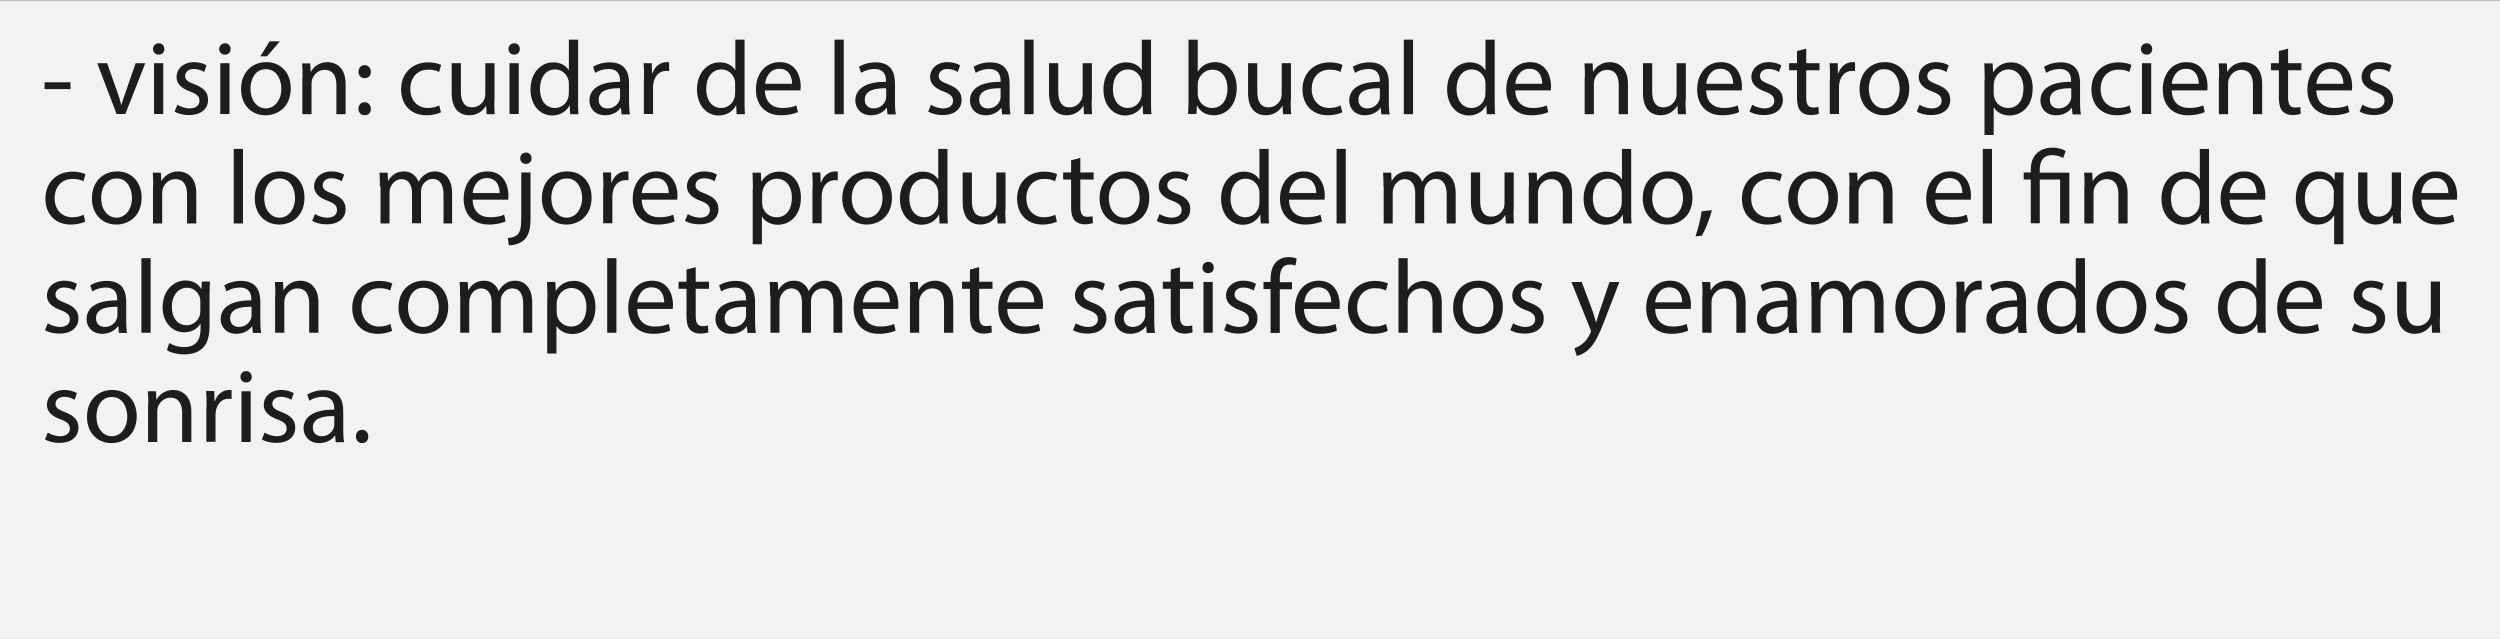 <?xml version="1.0" encoding="utf-8"?>
<!-- Generator: Adobe Illustrator 22.0.1, SVG Export Plug-In . SVG Version: 6.00 Build 0)  -->
<svg version="1.1" id="Capa_1" xmlns="http://www.w3.org/2000/svg" xmlns:xlink="http://www.w3.org/1999/xlink" x="0px" y="0px"
	 viewBox="0 0 1166.8 298.3" style="enable-background:new 0 0 1166.8 298.3;" xml:space="preserve">
<rect x="0" y="0" width="1166.8" height="298.3" fill="#808080" stroke="none"/>
<style type="text/css">
	.st0{fill:#F2F1F3;}
	.st1{fill:none;}
	.st2{fill:#1D1D1B;}
</style>
<rect x="-0.2" y="0.2" class="st0" width="1167.2" height="298"/>
<g>
	<rect x="19.4" y="18.5" class="st1" width="1144.1" height="306.7"/>
	<path class="st2" d="M32.9,38.4v3.2H20.8v-3.2H32.9z"/>
	<path class="st2" d="M50,29.5l4.7,13.3c0.8,2.2,1.4,4.1,1.9,6.1h0.1c0.5-2,1.2-3.9,2-6.1l4.6-13.3h4.5l-9.3,23.7h-4.1l-9-23.7H50z"
		/>
	<path class="st2" d="M76.7,22.9c0,1.5-1,2.6-2.7,2.6c-1.5,0-2.6-1.2-2.6-2.6c0-1.5,1.1-2.7,2.7-2.7C75.7,20.2,76.7,21.4,76.7,22.9z
		 M71.9,53.3V29.5h4.3v23.7H71.9z"/>
	<path class="st2" d="M82.8,48.9c1.3,0.8,3.5,1.7,5.7,1.7c3.1,0,4.6-1.6,4.6-3.5c0-2.1-1.2-3.2-4.4-4.4c-4.3-1.5-6.3-3.9-6.3-6.7
		c0-3.8,3.1-7,8.2-7c2.4,0,4.5,0.7,5.8,1.5l-1.1,3.1c-0.9-0.6-2.6-1.4-4.9-1.4c-2.5,0-4,1.5-4,3.2c0,2,1.4,2.8,4.5,4
		c4.1,1.6,6.2,3.6,6.2,7.2c0,4.2-3.2,7.1-8.9,7.1c-2.6,0-5-0.6-6.7-1.6L82.8,48.9z"/>
	<path class="st2" d="M107.6,22.9c0,1.5-1,2.6-2.7,2.6c-1.5,0-2.6-1.2-2.6-2.6c0-1.5,1.1-2.7,2.7-2.7
		C106.6,20.2,107.6,21.4,107.6,22.9z M102.8,53.3V29.5h4.3v23.7H102.8z"/>
	<path class="st2" d="M135.7,41.2c0,8.8-6.1,12.6-11.8,12.6c-6.4,0-11.4-4.7-11.4-12.2c0-7.9,5.2-12.6,11.8-12.6
		C131.1,29,135.7,34,135.7,41.2z M116.9,41.5c0,5.2,3,9.1,7.2,9.1c4.1,0,7.2-3.9,7.2-9.2c0-4-2-9.1-7.1-9.1
		C119.1,32.2,116.9,36.9,116.9,41.5z M130.6,19.3l-6,7h-3.1l4.3-7H130.6z"/>
	<path class="st2" d="M141.2,36c0-2.5,0-4.5-0.2-6.4h3.8l0.2,3.9h0.1c1.2-2.3,3.9-4.5,7.8-4.5c3.3,0,8.4,2,8.4,10.1v14.2H157V39.6
		c0-3.8-1.4-7-5.5-7c-2.8,0-5,2-5.8,4.4c-0.2,0.5-0.3,1.3-0.3,2v14.3h-4.3V36z"/>
	<path class="st2" d="M167.3,33.5c0-1.8,1.2-3.1,2.9-3.1s2.8,1.3,2.9,3.1c0,1.7-1.1,3-2.9,3C168.5,36.5,167.3,35.2,167.3,33.5z
		 M167.3,50.8c0-1.8,1.2-3.1,2.9-3.1s2.8,1.3,2.9,3.1c0,1.7-1.1,3-2.9,3C168.5,53.8,167.3,52.5,167.3,50.8z"/>
	<path class="st2" d="M205.8,52.4c-1.1,0.6-3.6,1.4-6.8,1.4c-7.2,0-11.8-4.9-11.8-12.1c0-7.3,5-12.6,12.7-12.6c2.5,0,4.8,0.6,6,1.2
		l-1,3.3c-1-0.6-2.6-1.1-5-1.1c-5.4,0-8.4,4-8.4,9c0,5.5,3.5,8.9,8.2,8.9c2.4,0,4.1-0.6,5.3-1.2L205.8,52.4z"/>
	<path class="st2" d="M230.7,46.8c0,2.4,0,4.6,0.2,6.5h-3.8l-0.2-3.9h-0.1c-1.1,1.9-3.6,4.4-7.8,4.4c-3.7,0-8.2-2.1-8.2-10.4V29.5
		h4.3v13.1c0,4.5,1.4,7.5,5.3,7.5c2.9,0,4.9-2,5.7-3.9c0.2-0.6,0.4-1.4,0.4-2.2V29.5h4.3V46.8z"/>
	<path class="st2" d="M242.6,22.9c0,1.5-1,2.6-2.7,2.6c-1.5,0-2.6-1.2-2.6-2.6c0-1.5,1.1-2.7,2.7-2.7
		C241.6,20.2,242.6,21.4,242.6,22.9z M237.8,53.3V29.5h4.3v23.7H237.8z"/>
	<path class="st2" d="M269.8,18.5v28.7c0,2.1,0,4.5,0.2,6.1h-3.9l-0.2-4.1h-0.1c-1.3,2.6-4.2,4.7-8.1,4.7c-5.7,0-10.1-4.9-10.1-12.1
		c0-7.9,4.9-12.7,10.6-12.7c3.6,0,6.1,1.7,7.2,3.6h0.1V18.5H269.8z M265.5,39.2c0-0.5,0-1.3-0.2-1.8c-0.6-2.7-3-5-6.2-5
		c-4.5,0-7.1,3.9-7.1,9.2c0,4.8,2.4,8.8,7,8.8c2.9,0,5.5-1.9,6.3-5.1c0.1-0.6,0.2-1.2,0.2-1.9V39.2z"/>
	<path class="st2" d="M290.1,53.3l-0.3-3h-0.1c-1.3,1.9-3.9,3.5-7.3,3.5c-4.8,0-7.3-3.4-7.3-6.8c0-5.7,5.1-8.9,14.3-8.8v-0.5
		c0-2-0.5-5.5-5.4-5.5c-2.2,0-4.5,0.7-6.2,1.8l-1-2.8c2-1.3,4.8-2.1,7.8-2.1c7.3,0,9,4.9,9,9.7v8.9c0,2.1,0.1,4.1,0.4,5.7H290.1z
		 M289.4,41.2c-4.7-0.1-10,0.7-10,5.3c0,2.8,1.9,4.1,4.1,4.1c3.1,0,5-2,5.7-4c0.1-0.4,0.2-0.9,0.2-1.4V41.2z"/>
	<path class="st2" d="M300.6,36.9c0-2.8,0-5.2-0.2-7.4h3.8l0.1,4.7h0.2c1.1-3.2,3.7-5.2,6.6-5.2c0.5,0,0.8,0,1.2,0.1v4.1
		c-0.4-0.1-0.9-0.1-1.5-0.1c-3,0-5.2,2.3-5.8,5.5c-0.1,0.6-0.2,1.3-0.2,2v12.6h-4.3V36.9z"/>
	<path class="st2" d="M347.5,18.5v28.7c0,2.1,0,4.5,0.2,6.1h-3.9l-0.2-4.1h-0.1c-1.3,2.6-4.2,4.7-8.1,4.7c-5.7,0-10.1-4.9-10.1-12.1
		c0-7.9,4.9-12.7,10.6-12.7c3.6,0,6.1,1.7,7.2,3.6h0.1V18.5H347.5z M343.1,39.2c0-0.5,0-1.3-0.2-1.8c-0.6-2.7-3-5-6.2-5
		c-4.5,0-7.1,3.9-7.1,9.2c0,4.8,2.4,8.8,7,8.8c2.9,0,5.5-1.9,6.3-5.1c0.1-0.6,0.2-1.2,0.2-1.9V39.2z"/>
	<path class="st2" d="M357,42.2c0.1,5.8,3.8,8.2,8.1,8.2c3.1,0,4.9-0.5,6.6-1.2l0.7,3.1c-1.5,0.7-4.1,1.5-7.9,1.5
		c-7.3,0-11.7-4.8-11.7-12c0-7.2,4.2-12.8,11.1-12.8c7.7,0,9.8,6.8,9.8,11.2c0,0.9-0.1,1.6-0.1,2H357z M369.7,39.1c0-2.7-1.1-7-6-7
		c-4.4,0-6.3,4-6.6,7H369.7z"/>
	<path class="st2" d="M389.5,18.5h4.3v34.8h-4.3V18.5z"/>
	<path class="st2" d="M414.2,53.3l-0.3-3h-0.1c-1.3,1.9-3.9,3.5-7.3,3.5c-4.8,0-7.3-3.4-7.3-6.8c0-5.7,5.1-8.9,14.3-8.8v-0.5
		c0-2-0.5-5.5-5.4-5.5c-2.2,0-4.5,0.7-6.2,1.8l-1-2.8c2-1.3,4.8-2.1,7.8-2.1c7.3,0,9,4.9,9,9.7v8.9c0,2.1,0.1,4.1,0.4,5.7H414.2z
		 M413.6,41.2c-4.7-0.1-10,0.7-10,5.3c0,2.8,1.9,4.1,4.1,4.1c3.1,0,5-2,5.7-4c0.1-0.4,0.2-0.9,0.2-1.4V41.2z"/>
	<path class="st2" d="M434.5,48.9c1.3,0.8,3.5,1.7,5.7,1.7c3.1,0,4.6-1.6,4.6-3.5c0-2.1-1.2-3.2-4.4-4.4c-4.3-1.5-6.3-3.9-6.3-6.7
		c0-3.8,3.1-7,8.2-7c2.4,0,4.5,0.7,5.8,1.5l-1.1,3.1c-0.9-0.6-2.6-1.4-4.9-1.4c-2.5,0-4,1.5-4,3.2c0,2,1.4,2.8,4.5,4
		c4.1,1.6,6.2,3.6,6.2,7.2c0,4.2-3.2,7.1-8.9,7.1c-2.6,0-5-0.6-6.7-1.6L434.5,48.9z"/>
	<path class="st2" d="M467.7,53.3l-0.3-3h-0.1c-1.3,1.9-3.9,3.5-7.3,3.5c-4.8,0-7.3-3.4-7.3-6.8c0-5.7,5.1-8.9,14.3-8.8v-0.5
		c0-2-0.5-5.5-5.4-5.5c-2.2,0-4.5,0.7-6.2,1.8l-1-2.8c2-1.3,4.8-2.1,7.8-2.1c7.3,0,9,4.9,9,9.7v8.9c0,2.1,0.1,4.1,0.4,5.7H467.7z
		 M467,41.2c-4.7-0.1-10,0.7-10,5.3c0,2.8,1.9,4.1,4.1,4.1c3.1,0,5-2,5.7-4c0.1-0.4,0.2-0.9,0.2-1.4V41.2z"/>
	<path class="st2" d="M478.1,18.5h4.3v34.8h-4.3V18.5z"/>
	<path class="st2" d="M509.5,46.8c0,2.4,0,4.6,0.2,6.5h-3.8l-0.2-3.9h-0.1c-1.1,1.9-3.6,4.4-7.8,4.4c-3.7,0-8.2-2.1-8.2-10.4V29.5
		h4.3v13.1c0,4.5,1.4,7.5,5.3,7.5c2.9,0,4.9-2,5.7-3.9c0.2-0.6,0.4-1.4,0.4-2.2V29.5h4.3V46.8z"/>
	<path class="st2" d="M537.2,18.5v28.7c0,2.1,0,4.5,0.2,6.1h-3.9l-0.2-4.1h-0.1c-1.3,2.6-4.2,4.7-8.1,4.7c-5.7,0-10.1-4.9-10.1-12.1
		c0-7.9,4.9-12.7,10.6-12.7c3.6,0,6.1,1.7,7.2,3.6h0.1V18.5H537.2z M532.9,39.2c0-0.5,0-1.3-0.2-1.8c-0.6-2.7-3-5-6.2-5
		c-4.5,0-7.1,3.9-7.1,9.2c0,4.8,2.4,8.8,7,8.8c2.9,0,5.5-1.9,6.3-5.1c0.1-0.6,0.2-1.2,0.2-1.9V39.2z"/>
	<path class="st2" d="M554.5,53.3c0.1-1.6,0.2-4,0.2-6.1V18.5h4.3v14.9h0.1c1.5-2.6,4.3-4.4,8.1-4.4c5.9,0,10,4.9,10,12.1
		c0,8.5-5.3,12.7-10.6,12.7c-3.4,0-6.2-1.3-7.9-4.5h-0.1l-0.2,3.9H554.5z M559,43.8c0,0.5,0.1,1.1,0.2,1.6c0.8,3,3.3,5,6.5,5
		c4.5,0,7.2-3.7,7.2-9.1c0-4.8-2.5-8.8-7.1-8.8c-2.9,0-5.7,2-6.6,5.3c-0.1,0.5-0.2,1.1-0.2,1.8V43.8z"/>
	<path class="st2" d="M602.4,46.8c0,2.4,0,4.6,0.2,6.5h-3.8l-0.2-3.9h-0.1c-1.1,1.9-3.6,4.4-7.8,4.4c-3.7,0-8.2-2.1-8.2-10.4V29.5
		h4.3v13.1c0,4.5,1.4,7.5,5.3,7.5c2.9,0,4.9-2,5.7-3.9c0.2-0.6,0.4-1.4,0.4-2.2V29.5h4.3V46.8z"/>
	<path class="st2" d="M626.5,52.4c-1.1,0.6-3.6,1.4-6.8,1.4c-7.2,0-11.8-4.9-11.8-12.1c0-7.3,5-12.6,12.7-12.6c2.5,0,4.8,0.6,6,1.2
		l-1,3.3c-1-0.6-2.6-1.1-5-1.1c-5.4,0-8.4,4-8.4,9c0,5.5,3.5,8.9,8.2,8.9c2.4,0,4.1-0.6,5.3-1.2L626.5,52.4z"/>
	<path class="st2" d="M644.7,53.3l-0.3-3h-0.1c-1.3,1.9-3.9,3.5-7.3,3.5c-4.8,0-7.3-3.4-7.3-6.8c0-5.7,5.1-8.9,14.3-8.8v-0.5
		c0-2-0.5-5.5-5.4-5.5c-2.2,0-4.5,0.7-6.2,1.8l-1-2.8c2-1.3,4.8-2.1,7.8-2.1c7.3,0,9,4.9,9,9.7v8.9c0,2.1,0.1,4.1,0.4,5.7H644.7z
		 M644,41.2c-4.7-0.1-10,0.7-10,5.3c0,2.8,1.9,4.1,4.1,4.1c3.1,0,5-2,5.7-4c0.1-0.4,0.2-0.9,0.2-1.4V41.2z"/>
	<path class="st2" d="M655.2,18.5h4.3v34.8h-4.3V18.5z"/>
	<path class="st2" d="M697.6,18.5v28.7c0,2.1,0,4.5,0.2,6.1h-3.9l-0.2-4.1h-0.1c-1.3,2.6-4.2,4.7-8.1,4.7c-5.7,0-10.1-4.9-10.1-12.1
		c0-7.9,4.9-12.7,10.6-12.7c3.6,0,6.1,1.7,7.2,3.6h0.1V18.5H697.6z M693.3,39.2c0-0.5,0-1.3-0.2-1.8c-0.6-2.7-3-5-6.2-5
		c-4.5,0-7.1,3.9-7.1,9.2c0,4.8,2.4,8.8,7,8.8c2.9,0,5.5-1.9,6.3-5.1c0.1-0.6,0.2-1.2,0.2-1.9V39.2z"/>
	<path class="st2" d="M707.2,42.2c0.1,5.8,3.8,8.2,8.1,8.2c3.1,0,4.9-0.5,6.6-1.2l0.7,3.1c-1.5,0.7-4.1,1.5-7.9,1.5
		c-7.3,0-11.7-4.8-11.7-12c0-7.2,4.2-12.8,11.1-12.8c7.7,0,9.8,6.8,9.8,11.2c0,0.9-0.1,1.6-0.1,2H707.2z M719.8,39.1
		c0-2.7-1.1-7-6-7c-4.4,0-6.3,4-6.6,7H719.8z"/>
	<path class="st2" d="M739.7,36c0-2.5,0-4.5-0.2-6.4h3.8l0.2,3.9h0.1c1.2-2.3,3.9-4.5,7.8-4.5c3.3,0,8.4,2,8.4,10.1v14.2h-4.3V39.6
		c0-3.8-1.4-7-5.5-7c-2.8,0-5,2-5.8,4.4c-0.2,0.5-0.3,1.3-0.3,2v14.3h-4.3V36z"/>
	<path class="st2" d="M786.7,46.8c0,2.4,0,4.6,0.2,6.5h-3.8l-0.2-3.9h-0.1c-1.1,1.9-3.6,4.4-7.8,4.4c-3.7,0-8.2-2.1-8.2-10.4V29.5
		h4.3v13.1c0,4.5,1.4,7.5,5.3,7.5c2.9,0,4.9-2,5.7-3.9c0.2-0.6,0.4-1.4,0.4-2.2V29.5h4.3V46.8z"/>
	<path class="st2" d="M796.3,42.2c0.1,5.8,3.8,8.2,8.1,8.2c3.1,0,4.9-0.5,6.6-1.2l0.7,3.1c-1.5,0.7-4.1,1.5-7.9,1.5
		c-7.3,0-11.7-4.8-11.7-12c0-7.2,4.2-12.8,11.1-12.8c7.7,0,9.8,6.8,9.8,11.2c0,0.9-0.1,1.6-0.1,2H796.3z M808.9,39.1
		c0-2.7-1.1-7-6-7c-4.4,0-6.3,4-6.6,7H808.9z"/>
	<path class="st2" d="M817.8,48.9c1.3,0.8,3.5,1.7,5.7,1.7c3.1,0,4.6-1.6,4.6-3.5c0-2.1-1.2-3.2-4.4-4.4c-4.3-1.5-6.3-3.9-6.3-6.7
		c0-3.8,3.1-7,8.2-7c2.4,0,4.5,0.7,5.8,1.5l-1.1,3.1c-0.9-0.6-2.6-1.4-4.9-1.4c-2.5,0-4,1.5-4,3.2c0,2,1.4,2.8,4.5,4
		c4.1,1.6,6.2,3.6,6.2,7.2c0,4.2-3.2,7.1-8.9,7.1c-2.6,0-5-0.6-6.7-1.6L817.8,48.9z"/>
	<path class="st2" d="M843,22.7v6.8h6.2v3.3H843v12.8c0,2.9,0.8,4.6,3.2,4.6c1.1,0,2-0.1,2.5-0.3l0.2,3.2c-0.8,0.3-2.2,0.6-3.8,0.6
		c-2,0-3.6-0.6-4.7-1.8c-1.2-1.3-1.7-3.4-1.7-6.2V32.8h-3.7v-3.3h3.7v-5.7L843,22.7z"/>
	<path class="st2" d="M854.1,36.9c0-2.8,0-5.2-0.2-7.4h3.8l0.1,4.7h0.2c1.1-3.2,3.7-5.2,6.6-5.2c0.5,0,0.8,0,1.2,0.1v4.1
		c-0.4-0.1-0.9-0.1-1.5-0.1c-3,0-5.2,2.3-5.8,5.5c-0.1,0.6-0.2,1.3-0.2,2v12.6h-4.3V36.9z"/>
	<path class="st2" d="M891.1,41.2c0,8.8-6.1,12.6-11.8,12.6c-6.4,0-11.4-4.7-11.4-12.2c0-7.9,5.2-12.6,11.8-12.6
		C886.4,29,891.1,34,891.1,41.2z M872.2,41.5c0,5.2,3,9.1,7.2,9.1c4.1,0,7.2-3.9,7.2-9.2c0-4-2-9.1-7.1-9.1
		C874.4,32.2,872.2,36.9,872.2,41.5z"/>
	<path class="st2" d="M895.9,48.9c1.3,0.8,3.5,1.7,5.7,1.7c3.1,0,4.6-1.6,4.6-3.5c0-2.1-1.2-3.2-4.4-4.4c-4.3-1.5-6.3-3.9-6.3-6.7
		c0-3.8,3.1-7,8.2-7c2.4,0,4.5,0.7,5.8,1.5l-1.1,3.1c-0.9-0.6-2.6-1.4-4.9-1.4c-2.5,0-4,1.5-4,3.2c0,2,1.4,2.8,4.5,4
		c4.1,1.6,6.2,3.6,6.2,7.2c0,4.2-3.2,7.1-8.9,7.1c-2.6,0-5-0.6-6.7-1.6L895.9,48.9z"/>
	<path class="st2" d="M926.3,37.3c0-3-0.1-5.5-0.2-7.7h3.9l0.2,4.1h0.1c1.8-2.9,4.6-4.6,8.4-4.6c5.7,0,10,4.9,10,12.1
		c0,8.5-5.2,12.7-10.8,12.7c-3.1,0-5.9-1.4-7.3-3.7h-0.1V63h-4.3V37.3z M930.5,43.6c0,0.6,0.1,1.2,0.2,1.8c0.8,3,3.4,5,6.5,5
		c4.6,0,7.2-3.7,7.2-9.2c0-4.8-2.5-8.8-7.1-8.8c-2.9,0-5.7,2.1-6.5,5.3c-0.1,0.5-0.3,1.2-0.3,1.8V43.6z"/>
	<path class="st2" d="M967.3,53.3l-0.3-3h-0.1c-1.3,1.9-3.9,3.5-7.3,3.5c-4.8,0-7.3-3.4-7.3-6.8c0-5.7,5.1-8.9,14.3-8.8v-0.5
		c0-2-0.5-5.5-5.4-5.5c-2.2,0-4.5,0.7-6.2,1.8l-1-2.8c2-1.3,4.8-2.1,7.8-2.1c7.3,0,9,4.9,9,9.7v8.9c0,2.1,0.1,4.1,0.4,5.7H967.3z
		 M966.7,41.2c-4.7-0.1-10,0.7-10,5.3c0,2.8,1.9,4.1,4.1,4.1c3.1,0,5-2,5.7-4c0.1-0.4,0.2-0.9,0.2-1.4V41.2z"/>
	<path class="st2" d="M994.7,52.4c-1.1,0.6-3.6,1.4-6.8,1.4c-7.2,0-11.8-4.9-11.8-12.1c0-7.3,5-12.6,12.7-12.6c2.5,0,4.8,0.6,6,1.2
		l-1,3.3c-1-0.6-2.6-1.1-5-1.1c-5.4,0-8.4,4-8.4,9c0,5.5,3.5,8.9,8.2,8.9c2.4,0,4.1-0.6,5.3-1.2L994.7,52.4z"/>
	<path class="st2" d="M1004.5,22.9c0,1.5-1,2.6-2.7,2.6c-1.5,0-2.6-1.2-2.6-2.6c0-1.5,1.1-2.7,2.7-2.7
		C1003.5,20.2,1004.5,21.4,1004.5,22.9z M999.7,53.3V29.5h4.3v23.7H999.7z"/>
	<path class="st2" d="M1013.6,42.2c0.1,5.8,3.8,8.2,8.1,8.2c3.1,0,4.9-0.5,6.6-1.2l0.7,3.1c-1.5,0.7-4.1,1.5-7.9,1.5
		c-7.3,0-11.7-4.8-11.7-12c0-7.2,4.2-12.8,11.1-12.8c7.7,0,9.8,6.8,9.8,11.2c0,0.9-0.1,1.6-0.1,2H1013.6z M1026.2,39.1
		c0-2.7-1.1-7-6-7c-4.4,0-6.3,4-6.6,7H1026.2z"/>
	<path class="st2" d="M1035.7,36c0-2.5,0-4.5-0.2-6.4h3.8l0.2,3.9h0.1c1.2-2.3,3.9-4.5,7.8-4.5c3.3,0,8.4,2,8.4,10.1v14.2h-4.3V39.6
		c0-3.8-1.4-7-5.5-7c-2.8,0-5,2-5.8,4.4c-0.2,0.5-0.3,1.3-0.3,2v14.3h-4.3V36z"/>
	<path class="st2" d="M1067.9,22.7v6.8h6.2v3.3h-6.2v12.8c0,2.9,0.8,4.6,3.2,4.6c1.1,0,2-0.1,2.5-0.3l0.2,3.2
		c-0.8,0.3-2.2,0.6-3.8,0.6c-2,0-3.6-0.6-4.7-1.8c-1.2-1.3-1.7-3.4-1.7-6.2V32.8h-3.7v-3.3h3.7v-5.7L1067.9,22.7z"/>
	<path class="st2" d="M1081.1,42.2c0.1,5.8,3.8,8.2,8.1,8.2c3.1,0,4.9-0.5,6.6-1.2l0.7,3.1c-1.5,0.7-4.1,1.5-7.9,1.5
		c-7.3,0-11.7-4.8-11.7-12c0-7.2,4.2-12.8,11.1-12.8c7.7,0,9.8,6.8,9.8,11.2c0,0.9-0.1,1.6-0.1,2H1081.1z M1093.7,39.1
		c0-2.7-1.1-7-6-7c-4.4,0-6.3,4-6.6,7H1093.7z"/>
	<path class="st2" d="M1102.6,48.9c1.3,0.8,3.5,1.7,5.7,1.7c3.1,0,4.6-1.6,4.6-3.5c0-2.1-1.2-3.2-4.4-4.4c-4.3-1.5-6.3-3.9-6.3-6.7
		c0-3.8,3.1-7,8.2-7c2.4,0,4.5,0.7,5.8,1.5l-1.1,3.1c-0.9-0.6-2.6-1.4-4.9-1.4c-2.5,0-4,1.5-4,3.2c0,2,1.4,2.8,4.5,4
		c4.1,1.6,6.2,3.6,6.2,7.2c0,4.2-3.2,7.1-8.9,7.1c-2.6,0-5-0.6-6.7-1.6L1102.6,48.9z"/>
	<path class="st2" d="M39.8,103.4c-1.1,0.6-3.6,1.4-6.8,1.4c-7.2,0-11.8-4.9-11.8-12.1c0-7.3,5-12.6,12.7-12.6c2.5,0,4.8,0.6,6,1.2
		l-1,3.3c-1-0.6-2.6-1.1-5-1.1c-5.4,0-8.4,4-8.4,9c0,5.5,3.5,8.9,8.2,8.9c2.5,0,4.1-0.6,5.3-1.2L39.8,103.4z"/>
	<path class="st2" d="M66.1,92.2c0,8.8-6.1,12.6-11.8,12.6c-6.4,0-11.4-4.7-11.4-12.2c0-7.9,5.2-12.6,11.8-12.6
		C61.4,80,66.1,85,66.1,92.2z M47.2,92.5c0,5.2,3,9.1,7.2,9.1c4.1,0,7.2-3.9,7.2-9.2c0-4-2-9.1-7.1-9.1S47.2,87.9,47.2,92.5z"/>
	<path class="st2" d="M71.5,87c0-2.5,0-4.5-0.2-6.4h3.8l0.2,3.9h0.1c1.2-2.3,3.9-4.5,7.8-4.5c3.3,0,8.4,2,8.4,10.1v14.2h-4.3V90.6
		c0-3.8-1.4-7-5.5-7c-2.8,0-5,2-5.8,4.4c-0.2,0.5-0.3,1.3-0.3,2v14.3h-4.3V87z"/>
	<path class="st2" d="M109.1,69.5h4.3v34.8h-4.3V69.5z"/>
	<path class="st2" d="M142.1,92.2c0,8.8-6.1,12.6-11.8,12.6c-6.4,0-11.4-4.7-11.4-12.2c0-7.9,5.2-12.6,11.8-12.6
		C137.5,80,142.1,85,142.1,92.2z M123.3,92.5c0,5.2,3,9.1,7.2,9.1c4.1,0,7.2-3.9,7.2-9.2c0-4-2-9.1-7.1-9.1
		C125.5,83.2,123.3,87.9,123.3,92.5z"/>
	<path class="st2" d="M147,99.9c1.3,0.8,3.5,1.7,5.7,1.7c3.1,0,4.6-1.6,4.6-3.5c0-2.1-1.2-3.2-4.4-4.4c-4.3-1.5-6.3-3.9-6.3-6.7
		c0-3.8,3.1-7,8.2-7c2.4,0,4.5,0.7,5.8,1.5l-1.1,3.1c-0.9-0.6-2.6-1.4-4.9-1.4c-2.5,0-4,1.5-4,3.2c0,2,1.4,2.8,4.5,4
		c4.1,1.6,6.2,3.6,6.2,7.2c0,4.2-3.2,7.1-8.9,7.1c-2.6,0-5-0.6-6.7-1.6L147,99.9z"/>
	<path class="st2" d="M177.3,87c0-2.5,0-4.5-0.2-6.4h3.8l0.2,3.8h0.1c1.3-2.3,3.5-4.4,7.4-4.4c3.2,0,5.7,2,6.7,4.8h0.1
		c0.7-1.3,1.7-2.4,2.6-3.1c1.4-1.1,3-1.7,5.2-1.7c3.1,0,7.8,2.1,7.8,10.3v14H207V90.8c0-4.6-1.7-7.3-5.1-7.3c-2.4,0-4.4,1.8-5.1,3.9
		c-0.2,0.6-0.3,1.4-0.3,2.2v14.6h-4.2V90.1c0-3.8-1.7-6.5-4.9-6.5c-2.7,0-4.7,2.2-5.3,4.3c-0.2,0.6-0.3,1.4-0.3,2.1v14.3h-4.2V87z"
		/>
	<path class="st2" d="M220.6,93.2c0.1,5.8,3.8,8.2,8.1,8.2c3.1,0,4.9-0.5,6.6-1.2l0.7,3.1c-1.5,0.7-4.1,1.5-7.9,1.5
		c-7.3,0-11.7-4.8-11.7-12c0-7.2,4.2-12.8,11.1-12.8c7.7,0,9.8,6.8,9.8,11.2c0,0.9-0.1,1.6-0.1,2H220.6z M233.2,90.1
		c0-2.7-1.1-7-6-7c-4.4,0-6.3,4-6.6,7H233.2z"/>
	<path class="st2" d="M237,111.1c2-0.1,3.7-0.7,4.7-1.8c1.2-1.4,1.6-3.2,1.6-8.9V80.5h4.3v21.5c0,4.6-0.7,7.6-2.8,9.8
		c-1.9,1.9-5,2.7-7.3,2.7L237,111.1z M248.1,73.9c0,1.4-1,2.6-2.7,2.6c-1.6,0-2.6-1.2-2.6-2.6c0-1.5,1.1-2.7,2.7-2.7
		C247.1,71.2,248.1,72.4,248.1,73.9z"/>
	<path class="st2" d="M276.1,92.2c0,8.8-6.1,12.6-11.8,12.6c-6.4,0-11.4-4.7-11.4-12.2c0-7.9,5.2-12.6,11.8-12.6
		C271.5,80,276.1,85,276.1,92.2z M257.3,92.5c0,5.2,3,9.1,7.2,9.1c4.1,0,7.2-3.9,7.2-9.2c0-4-2-9.1-7.1-9.1
		C259.5,83.2,257.3,87.9,257.3,92.5z"/>
	<path class="st2" d="M281.6,87.9c0-2.8,0-5.2-0.2-7.4h3.8l0.1,4.7h0.2c1.1-3.2,3.7-5.2,6.6-5.2c0.5,0,0.8,0,1.2,0.1v4.1
		c-0.4-0.1-0.9-0.1-1.5-0.1c-3,0-5.2,2.3-5.8,5.5c-0.1,0.6-0.2,1.3-0.2,2v12.6h-4.3V87.9z"/>
	<path class="st2" d="M299.5,93.2c0.1,5.8,3.8,8.2,8.1,8.2c3.1,0,4.9-0.5,6.6-1.2l0.7,3.1c-1.5,0.7-4.1,1.5-7.9,1.5
		c-7.3,0-11.7-4.8-11.7-12c0-7.2,4.2-12.8,11.1-12.8c7.7,0,9.8,6.8,9.8,11.2c0,0.9-0.1,1.6-0.1,2H299.5z M312.1,90.1
		c0-2.7-1.1-7-6-7c-4.4,0-6.3,4-6.6,7H312.1z"/>
	<path class="st2" d="M321,99.9c1.3,0.8,3.5,1.7,5.7,1.7c3.1,0,4.6-1.6,4.6-3.5c0-2.1-1.2-3.2-4.4-4.4c-4.3-1.5-6.3-3.9-6.3-6.7
		c0-3.8,3.1-7,8.2-7c2.4,0,4.5,0.7,5.8,1.5l-1.1,3.1c-0.9-0.6-2.6-1.4-4.9-1.4c-2.5,0-4,1.5-4,3.2c0,2,1.4,2.8,4.5,4
		c4.1,1.6,6.2,3.6,6.2,7.2c0,4.2-3.2,7.1-8.9,7.1c-2.6,0-5-0.6-6.7-1.6L321,99.9z"/>
	<path class="st2" d="M351.4,88.3c0-3-0.1-5.5-0.2-7.7h3.9l0.2,4.1h0.1c1.8-2.9,4.6-4.6,8.4-4.6c5.7,0,10,4.9,10,12.1
		c0,8.5-5.2,12.7-10.8,12.7c-3.1,0-5.9-1.4-7.3-3.7h-0.1V114h-4.3V88.3z M355.7,94.6c0,0.6,0.1,1.2,0.2,1.8c0.8,3,3.4,5,6.5,5
		c4.6,0,7.2-3.7,7.2-9.2c0-4.8-2.5-8.8-7.1-8.8c-2.9,0-5.7,2.1-6.5,5.3c-0.1,0.5-0.3,1.2-0.3,1.8V94.6z"/>
	<path class="st2" d="M379.3,87.9c0-2.8,0-5.2-0.2-7.4h3.8l0.1,4.7h0.2c1.1-3.2,3.7-5.2,6.6-5.2c0.5,0,0.8,0,1.2,0.1v4.1
		c-0.4-0.1-0.9-0.1-1.5-0.1c-3,0-5.2,2.3-5.8,5.5c-0.1,0.6-0.2,1.3-0.2,2v12.6h-4.3V87.9z"/>
	<path class="st2" d="M416.3,92.2c0,8.8-6.1,12.6-11.8,12.6c-6.4,0-11.4-4.7-11.4-12.2c0-7.9,5.2-12.6,11.8-12.6
		C411.7,80,416.3,85,416.3,92.2z M397.5,92.5c0,5.2,3,9.1,7.2,9.1c4.1,0,7.2-3.9,7.2-9.2c0-4-2-9.1-7.1-9.1S397.5,87.9,397.5,92.5z"
		/>
	<path class="st2" d="M442.2,69.5v28.7c0,2.1,0,4.5,0.2,6.1h-3.9l-0.2-4.1h-0.1c-1.3,2.6-4.2,4.7-8.1,4.7c-5.7,0-10.1-4.9-10.1-12.1
		c0-7.9,4.9-12.7,10.6-12.7c3.6,0,6.1,1.7,7.2,3.6h0.1V69.5H442.2z M437.9,90.2c0-0.5,0-1.3-0.2-1.8c-0.6-2.7-3-5-6.2-5
		c-4.5,0-7.1,3.9-7.1,9.2c0,4.8,2.4,8.8,7,8.8c2.9,0,5.5-1.9,6.3-5.1c0.1-0.6,0.2-1.2,0.2-1.9V90.2z"/>
	<path class="st2" d="M469.2,97.8c0,2.4,0,4.6,0.2,6.5h-3.8l-0.2-3.9h-0.1c-1.1,1.9-3.6,4.4-7.8,4.4c-3.7,0-8.2-2.1-8.2-10.4V80.5
		h4.3v13.1c0,4.5,1.4,7.5,5.3,7.5c2.9,0,4.9-2,5.7-3.9c0.2-0.6,0.4-1.4,0.4-2.2V80.5h4.3V97.8z"/>
	<path class="st2" d="M493.3,103.4c-1.1,0.6-3.6,1.4-6.8,1.4c-7.2,0-11.8-4.9-11.8-12.1c0-7.3,5-12.6,12.7-12.6c2.5,0,4.8,0.6,6,1.2
		l-1,3.3c-1-0.6-2.6-1.1-5-1.1c-5.4,0-8.4,4-8.4,9c0,5.5,3.5,8.9,8.2,8.9c2.4,0,4.1-0.6,5.3-1.2L493.3,103.4z"/>
	<path class="st2" d="M504.2,73.7v6.8h6.2v3.3h-6.2v12.8c0,2.9,0.8,4.6,3.2,4.6c1.1,0,2-0.1,2.5-0.3l0.2,3.2
		c-0.8,0.3-2.2,0.6-3.8,0.6c-2,0-3.6-0.6-4.7-1.8c-1.2-1.3-1.7-3.4-1.7-6.2V83.8h-3.7v-3.3h3.7v-5.7L504.2,73.7z"/>
	<path class="st2" d="M536.4,92.2c0,8.8-6.1,12.6-11.8,12.6c-6.4,0-11.4-4.7-11.4-12.2c0-7.9,5.2-12.6,11.8-12.6
		C531.7,80,536.4,85,536.4,92.2z M517.5,92.5c0,5.2,3,9.1,7.2,9.1c4.1,0,7.2-3.9,7.2-9.2c0-4-2-9.1-7.1-9.1
		C519.7,83.2,517.5,87.9,517.5,92.5z"/>
	<path class="st2" d="M541.2,99.9c1.3,0.8,3.5,1.7,5.7,1.7c3.1,0,4.6-1.6,4.6-3.5c0-2.1-1.2-3.2-4.4-4.4c-4.3-1.5-6.3-3.9-6.3-6.7
		c0-3.8,3.1-7,8.2-7c2.4,0,4.5,0.7,5.8,1.5l-1.1,3.1c-0.9-0.6-2.6-1.4-4.9-1.4c-2.5,0-4,1.5-4,3.2c0,2,1.4,2.8,4.5,4
		c4.1,1.6,6.2,3.6,6.2,7.2c0,4.2-3.2,7.1-8.9,7.1c-2.6,0-5-0.6-6.7-1.6L541.2,99.9z"/>
	<path class="st2" d="M592.1,69.5v28.7c0,2.1,0,4.5,0.2,6.1h-3.9l-0.2-4.1h-0.1c-1.3,2.6-4.2,4.7-8.1,4.7c-5.7,0-10.1-4.9-10.1-12.1
		c0-7.9,4.9-12.7,10.6-12.7c3.6,0,6.1,1.7,7.2,3.6h0.1V69.5H592.1z M587.8,90.2c0-0.5,0-1.3-0.2-1.8c-0.6-2.7-3-5-6.2-5
		c-4.5,0-7.1,3.9-7.1,9.2c0,4.8,2.4,8.8,7,8.8c2.9,0,5.5-1.9,6.3-5.1c0.1-0.6,0.2-1.2,0.2-1.9V90.2z"/>
	<path class="st2" d="M601.6,93.2c0.1,5.8,3.8,8.2,8.1,8.2c3.1,0,4.9-0.5,6.6-1.2l0.7,3.1c-1.5,0.7-4.1,1.5-7.9,1.5
		c-7.3,0-11.7-4.8-11.7-12c0-7.2,4.2-12.8,11.1-12.8c7.7,0,9.8,6.8,9.8,11.2c0,0.9-0.1,1.6-0.1,2H601.6z M614.3,90.1
		c0-2.7-1.1-7-6-7c-4.4,0-6.3,4-6.6,7H614.3z"/>
	<path class="st2" d="M623.8,69.5h4.3v34.8h-4.3V69.5z"/>
	<path class="st2" d="M645.7,87c0-2.5,0-4.5-0.2-6.4h3.8l0.2,3.8h0.1c1.3-2.3,3.5-4.4,7.4-4.4c3.2,0,5.7,2,6.7,4.8h0.1
		c0.7-1.3,1.7-2.4,2.6-3.1c1.4-1.1,3-1.7,5.2-1.7c3.1,0,7.8,2.1,7.8,10.3v14h-4.2V90.8c0-4.6-1.7-7.3-5.1-7.3
		c-2.5,0-4.4,1.8-5.1,3.9c-0.2,0.6-0.3,1.4-0.3,2.2v14.6h-4.2V90.1c0-3.8-1.7-6.5-4.9-6.5c-2.7,0-4.7,2.2-5.3,4.3
		c-0.2,0.6-0.3,1.4-0.3,2.1v14.3h-4.2V87z"/>
	<path class="st2" d="M706.4,97.8c0,2.4,0,4.6,0.2,6.5h-3.8l-0.2-3.9h-0.1c-1.1,1.9-3.6,4.4-7.8,4.4c-3.7,0-8.2-2.1-8.2-10.4V80.5
		h4.3v13.1c0,4.5,1.4,7.5,5.3,7.5c2.9,0,4.9-2,5.7-3.9c0.2-0.6,0.4-1.4,0.4-2.2V80.5h4.3V97.8z"/>
	<path class="st2" d="M713.6,87c0-2.5,0-4.5-0.2-6.4h3.8l0.2,3.9h0.1c1.2-2.3,3.9-4.5,7.8-4.5c3.3,0,8.4,2,8.4,10.1v14.2h-4.3V90.6
		c0-3.8-1.4-7-5.5-7c-2.8,0-5,2-5.8,4.4c-0.2,0.5-0.3,1.3-0.3,2v14.3h-4.3V87z"/>
	<path class="st2" d="M761.3,69.5v28.7c0,2.1,0,4.5,0.2,6.1h-3.9l-0.2-4.1h-0.1c-1.3,2.6-4.2,4.7-8.1,4.7c-5.7,0-10.1-4.9-10.1-12.1
		c0-7.9,4.9-12.7,10.6-12.7c3.6,0,6.1,1.7,7.2,3.6h0.1V69.5H761.3z M756.9,90.2c0-0.5,0-1.3-0.2-1.8c-0.6-2.7-3-5-6.2-5
		c-4.5,0-7.1,3.9-7.1,9.2c0,4.8,2.4,8.8,7,8.8c2.9,0,5.5-1.9,6.3-5.1c0.1-0.6,0.2-1.2,0.2-1.9V90.2z"/>
	<path class="st2" d="M789.9,92.2c0,8.8-6.1,12.6-11.8,12.6c-6.4,0-11.4-4.7-11.4-12.2c0-7.9,5.2-12.6,11.8-12.6
		C785.3,80,789.9,85,789.9,92.2z M771.1,92.5c0,5.2,3,9.1,7.2,9.1c4.1,0,7.2-3.9,7.2-9.2c0-4-2-9.1-7.1-9.1
		C773.3,83.2,771.1,87.9,771.1,92.5z"/>
	<path class="st2" d="M791.3,110.3c1.1-2.9,2.4-8.1,2.9-11.7l4.8-0.5c-1.1,4.2-3.3,9.6-4.7,11.9L791.3,110.3z"/>
	<path class="st2" d="M831.6,103.4c-1.1,0.6-3.6,1.4-6.8,1.4c-7.2,0-11.8-4.9-11.8-12.1c0-7.3,5-12.6,12.7-12.6c2.5,0,4.8,0.6,6,1.2
		l-1,3.3c-1-0.6-2.6-1.1-5-1.1c-5.4,0-8.4,4-8.4,9c0,5.5,3.5,8.9,8.2,8.9c2.4,0,4.1-0.6,5.3-1.2L831.6,103.4z"/>
	<path class="st2" d="M857.8,92.2c0,8.8-6.1,12.6-11.8,12.6c-6.4,0-11.4-4.7-11.4-12.2c0-7.9,5.2-12.6,11.8-12.6
		C853.2,80,857.8,85,857.8,92.2z M839,92.5c0,5.2,3,9.1,7.2,9.1c4.1,0,7.2-3.9,7.2-9.2c0-4-2-9.1-7.1-9.1S839,87.9,839,92.5z"/>
	<path class="st2" d="M863.2,87c0-2.5,0-4.5-0.2-6.4h3.8l0.2,3.9h0.1c1.2-2.3,3.9-4.5,7.8-4.5c3.3,0,8.4,2,8.4,10.1v14.2h-4.3V90.6
		c0-3.8-1.4-7-5.5-7c-2.8,0-5,2-5.8,4.4c-0.2,0.5-0.3,1.3-0.3,2v14.3h-4.3V87z"/>
	<path class="st2" d="M903.2,93.2c0.1,5.8,3.8,8.2,8.1,8.2c3.1,0,4.9-0.5,6.6-1.2l0.7,3.1c-1.5,0.7-4.1,1.5-7.9,1.5
		c-7.3,0-11.7-4.8-11.7-12c0-7.2,4.2-12.8,11.1-12.8c7.7,0,9.8,6.8,9.8,11.2c0,0.9-0.1,1.6-0.1,2H903.2z M915.9,90.1
		c0-2.7-1.1-7-6-7c-4.4,0-6.3,4-6.6,7H915.9z"/>
	<path class="st2" d="M925.4,69.5h4.3v34.8h-4.3V69.5z"/>
	<path class="st2" d="M947.8,104.3V83.8h-3.3v-3.3h3.3v-1.3c0-6.3,3.7-10.3,10.3-10.3c2.2,0,4.8,0.7,6,1.6l-1.2,3.3
		c-1-0.7-2.9-1.4-5-1.4c-4.6,0-5.9,3.2-5.9,7v1.2h13.8v23.7h-4.3V83.8H952v20.4H947.8z"/>
	<path class="st2" d="M972.9,87c0-2.5,0-4.5-0.2-6.4h3.8l0.2,3.9h0.1c1.2-2.3,3.9-4.5,7.8-4.5c3.3,0,8.4,2,8.4,10.1v14.2h-4.3V90.6
		c0-3.8-1.4-7-5.5-7c-2.8,0-5,2-5.8,4.4c-0.2,0.5-0.3,1.3-0.3,2v14.3h-4.3V87z"/>
	<path class="st2" d="M1031,69.5v28.7c0,2.1,0,4.5,0.2,6.1h-3.9l-0.2-4.1h-0.1c-1.3,2.6-4.2,4.7-8.1,4.7c-5.7,0-10.1-4.9-10.1-12.1
		c0-7.9,4.9-12.7,10.6-12.7c3.6,0,6.1,1.7,7.2,3.6h0.1V69.5H1031z M1026.7,90.2c0-0.5,0-1.3-0.2-1.8c-0.6-2.7-3-5-6.2-5
		c-4.5,0-7.1,3.9-7.1,9.2c0,4.8,2.4,8.8,7,8.8c2.9,0,5.5-1.9,6.3-5.1c0.1-0.6,0.2-1.2,0.2-1.9V90.2z"/>
	<path class="st2" d="M1040.6,93.2c0.1,5.8,3.8,8.2,8.1,8.2c3.1,0,4.9-0.5,6.6-1.2l0.7,3.1c-1.5,0.7-4.1,1.5-7.9,1.5
		c-7.3,0-11.7-4.8-11.7-12c0-7.2,4.2-12.8,11.1-12.8c7.7,0,9.8,6.8,9.8,11.2c0,0.9-0.1,1.6-0.1,2H1040.6z M1053.2,90.1
		c0-2.7-1.1-7-6-7c-4.4,0-6.3,4-6.6,7H1053.2z"/>
	<path class="st2" d="M1089.3,100.6L1089.3,100.6c-1.4,2.4-4,4.2-7.8,4.2c-5.5,0-10-4.8-10-12c0-8.9,5.7-12.8,10.7-12.8
		c3.7,0,6.1,1.8,7.3,4.1h0.1l0.1-3.6h4.1c-0.1,2-0.1,4.1-0.1,6.5V114h-4.3V100.6z M1089.3,90.2c0-0.6,0-1.3-0.2-1.8
		c-0.6-2.6-2.9-4.9-6.2-4.9c-4.5,0-7.2,3.8-7.2,9.1c0,4.7,2.3,8.8,7,8.8c2.8,0,5.2-1.7,6.2-4.7c0.2-0.6,0.3-1.4,0.3-2.1V90.2z"/>
	<path class="st2" d="M1120.5,97.8c0,2.4,0,4.6,0.2,6.5h-3.8l-0.2-3.9h-0.1c-1.1,1.9-3.6,4.4-7.8,4.4c-3.7,0-8.2-2.1-8.2-10.4V80.5
		h4.3v13.1c0,4.5,1.4,7.5,5.3,7.5c2.9,0,4.9-2,5.7-3.9c0.2-0.6,0.4-1.4,0.4-2.2V80.5h4.3V97.8z"/>
	<path class="st2" d="M1130.1,93.2c0.1,5.8,3.8,8.2,8.1,8.2c3.1,0,4.9-0.5,6.6-1.2l0.7,3.1c-1.5,0.7-4.1,1.5-7.9,1.5
		c-7.3,0-11.7-4.8-11.7-12c0-7.2,4.2-12.8,11.1-12.8c7.7,0,9.8,6.8,9.8,11.2c0,0.9-0.1,1.6-0.1,2H1130.1z M1142.7,90.1
		c0-2.7-1.1-7-6-7c-4.4,0-6.3,4-6.6,7H1142.7z"/>
	<path class="st2" d="M22.3,150.9c1.3,0.8,3.5,1.7,5.7,1.7c3.1,0,4.6-1.6,4.6-3.5c0-2.1-1.2-3.2-4.4-4.4c-4.3-1.5-6.3-3.9-6.3-6.7
		c0-3.8,3.1-7,8.2-7c2.4,0,4.5,0.7,5.8,1.5l-1.1,3.1c-0.9-0.6-2.6-1.4-4.9-1.4c-2.5,0-4,1.5-4,3.2c0,2,1.4,2.8,4.5,4
		c4.1,1.6,6.2,3.6,6.2,7.2c0,4.2-3.2,7.1-8.9,7.1c-2.6,0-5-0.6-6.7-1.6L22.3,150.9z"/>
	<path class="st2" d="M55.5,155.3l-0.3-3H55c-1.3,1.9-3.9,3.5-7.3,3.5c-4.8,0-7.3-3.4-7.3-6.8c0-5.7,5.1-8.9,14.3-8.8v-0.5
		c0-2-0.5-5.5-5.4-5.5c-2.2,0-4.5,0.7-6.2,1.8l-1-2.8c2-1.3,4.8-2.1,7.8-2.1c7.3,0,9,4.9,9,9.7v8.9c0,2.1,0.1,4.1,0.4,5.7H55.5z
		 M54.8,143.2c-4.7-0.1-10,0.7-10,5.3c0,2.8,1.9,4.1,4.1,4.1c3.1,0,5-2,5.7-4c0.1-0.4,0.2-0.9,0.2-1.4V143.2z"/>
	<path class="st2" d="M66,120.5h4.3v34.8H66V120.5z"/>
	<path class="st2" d="M98,131.5c-0.1,1.7-0.2,3.6-0.2,6.5v13.8c0,5.4-1.1,8.8-3.4,10.8c-2.3,2.2-5.6,2.8-8.6,2.8c-2.8,0-6-0.7-7.9-2
		l1.1-3.3c1.6,1,4,1.9,7,1.9c4.4,0,7.6-2.3,7.6-8.3v-2.6h-0.1c-1.3,2.2-3.9,4-7.5,4c-5.9,0-10.1-5-10.1-11.6c0-8,5.2-12.6,10.7-12.6
		c4.1,0,6.4,2.2,7.4,4.1H94l0.2-3.6H98z M93.5,140.9c0-0.7,0-1.4-0.2-2c-0.8-2.5-2.9-4.6-6-4.6c-4.1,0-7.1,3.5-7.1,9
		c0,4.7,2.4,8.5,7,8.5c2.6,0,5-1.7,6-4.4c0.2-0.7,0.3-1.6,0.3-2.3V140.9z"/>
	<path class="st2" d="M118,155.3l-0.3-3h-0.1c-1.3,1.9-3.9,3.5-7.3,3.5c-4.8,0-7.3-3.4-7.3-6.8c0-5.7,5.1-8.9,14.3-8.8v-0.5
		c0-2-0.5-5.5-5.4-5.5c-2.2,0-4.5,0.7-6.2,1.8l-1-2.8c2-1.3,4.8-2.1,7.8-2.1c7.3,0,9,4.9,9,9.7v8.9c0,2.1,0.1,4.1,0.4,5.7H118z
		 M117.4,143.2c-4.7-0.1-10,0.7-10,5.3c0,2.8,1.9,4.1,4.1,4.1c3.1,0,5-2,5.7-4c0.1-0.4,0.2-0.9,0.2-1.4V143.2z"/>
	<path class="st2" d="M128.5,138c0-2.5,0-4.5-0.2-6.4h3.8l0.2,3.9h0.1c1.2-2.3,3.9-4.5,7.8-4.5c3.3,0,8.4,2,8.4,10.1v14.2h-4.3
		v-13.7c0-3.8-1.4-7-5.5-7c-2.8,0-5,2-5.8,4.4c-0.2,0.5-0.3,1.3-0.3,2v14.3h-4.3V138z"/>
	<path class="st2" d="M183,154.4c-1.1,0.6-3.6,1.4-6.8,1.4c-7.2,0-11.8-4.9-11.8-12.1c0-7.3,5-12.6,12.7-12.6c2.5,0,4.8,0.6,6,1.2
		l-1,3.3c-1-0.6-2.6-1.1-5-1.1c-5.4,0-8.4,4-8.4,9c0,5.5,3.5,8.9,8.2,8.9c2.4,0,4.1-0.6,5.3-1.2L183,154.4z"/>
	<path class="st2" d="M209.2,143.2c0,8.8-6.1,12.6-11.8,12.6c-6.4,0-11.4-4.7-11.4-12.2c0-7.9,5.2-12.6,11.8-12.6
		C204.6,131,209.2,136,209.2,143.2z M190.4,143.5c0,5.2,3,9.1,7.2,9.1c4.1,0,7.2-3.9,7.2-9.2c0-4-2-9.1-7.1-9.1
		C192.6,134.2,190.4,138.9,190.4,143.5z"/>
	<path class="st2" d="M214.7,138c0-2.5,0-4.5-0.2-6.4h3.8l0.2,3.8h0.1c1.3-2.3,3.5-4.4,7.4-4.4c3.2,0,5.7,2,6.7,4.8h0.1
		c0.7-1.3,1.7-2.4,2.6-3.1c1.4-1.1,3-1.7,5.2-1.7c3.1,0,7.8,2.1,7.8,10.3v14h-4.2v-13.4c0-4.6-1.7-7.3-5.1-7.3
		c-2.5,0-4.4,1.8-5.1,3.9c-0.2,0.6-0.3,1.4-0.3,2.2v14.6h-4.2v-14.2c0-3.8-1.7-6.5-4.9-6.5c-2.7,0-4.7,2.2-5.3,4.3
		c-0.2,0.6-0.3,1.4-0.3,2.1v14.3h-4.2V138z"/>
	<path class="st2" d="M255.5,139.3c0-3-0.1-5.5-0.2-7.7h3.9l0.2,4.1h0.1c1.8-2.9,4.6-4.6,8.4-4.6c5.7,0,10,4.9,10,12.1
		c0,8.5-5.2,12.7-10.8,12.7c-3.1,0-5.9-1.4-7.3-3.7h-0.1V165h-4.3V139.3z M259.8,145.6c0,0.6,0.1,1.2,0.2,1.8c0.8,3,3.4,5,6.5,5
		c4.6,0,7.2-3.7,7.2-9.2c0-4.8-2.5-8.8-7.1-8.8c-2.9,0-5.7,2.1-6.5,5.3c-0.1,0.5-0.3,1.2-0.3,1.8V145.6z"/>
	<path class="st2" d="M283.4,120.5h4.3v34.8h-4.3V120.5z"/>
	<path class="st2" d="M297.4,144.2c0.1,5.8,3.8,8.2,8.1,8.2c3.1,0,4.9-0.5,6.6-1.2l0.7,3.1c-1.5,0.7-4.1,1.5-7.9,1.5
		c-7.3,0-11.7-4.8-11.7-12c0-7.2,4.2-12.8,11.1-12.8c7.7,0,9.8,6.8,9.8,11.2c0,0.9-0.1,1.6-0.1,2H297.4z M310,141.1c0-2.7-1.1-7-6-7
		c-4.4,0-6.3,4-6.6,7H310z"/>
	<path class="st2" d="M324.7,124.7v6.8h6.2v3.3h-6.2v12.8c0,2.9,0.8,4.6,3.2,4.6c1.1,0,2-0.1,2.5-0.3l0.2,3.2
		c-0.8,0.3-2.2,0.6-3.8,0.6c-2,0-3.6-0.6-4.7-1.8c-1.2-1.3-1.7-3.4-1.7-6.2v-12.9h-3.7v-3.3h3.7v-5.7L324.7,124.7z"/>
	<path class="st2" d="M348.9,155.3l-0.3-3h-0.1c-1.3,1.9-3.9,3.5-7.3,3.5c-4.8,0-7.3-3.4-7.3-6.8c0-5.7,5.1-8.9,14.3-8.8v-0.5
		c0-2-0.5-5.5-5.4-5.5c-2.2,0-4.5,0.7-6.2,1.8l-1-2.8c2-1.3,4.8-2.1,7.8-2.1c7.3,0,9,4.9,9,9.7v8.9c0,2.1,0.1,4.1,0.4,5.7H348.9z
		 M348.2,143.2c-4.7-0.1-10,0.7-10,5.3c0,2.8,1.9,4.1,4.1,4.1c3.1,0,5-2,5.7-4c0.1-0.4,0.2-0.9,0.2-1.4V143.2z"/>
	<path class="st2" d="M359.4,138c0-2.5,0-4.5-0.2-6.4h3.8l0.2,3.8h0.1c1.3-2.3,3.5-4.4,7.4-4.4c3.2,0,5.7,2,6.7,4.8h0.1
		c0.7-1.3,1.7-2.4,2.6-3.1c1.4-1.1,3-1.7,5.2-1.7c3.1,0,7.8,2.1,7.8,10.3v14H389v-13.4c0-4.6-1.7-7.3-5.1-7.3
		c-2.4,0-4.4,1.8-5.1,3.9c-0.2,0.6-0.3,1.4-0.3,2.2v14.6h-4.2v-14.2c0-3.8-1.7-6.5-4.9-6.5c-2.7,0-4.7,2.2-5.3,4.3
		c-0.2,0.6-0.3,1.4-0.3,2.1v14.3h-4.2V138z"/>
	<path class="st2" d="M402.6,144.2c0.1,5.8,3.8,8.2,8.1,8.2c3.1,0,4.9-0.5,6.6-1.2l0.7,3.1c-1.5,0.7-4.1,1.5-7.9,1.5
		c-7.3,0-11.7-4.8-11.7-12c0-7.2,4.2-12.8,11.1-12.8c7.7,0,9.8,6.8,9.8,11.2c0,0.9-0.1,1.6-0.1,2H402.6z M415.3,141.1
		c0-2.7-1.1-7-6-7c-4.4,0-6.3,4-6.6,7H415.3z"/>
	<path class="st2" d="M424.8,138c0-2.5,0-4.5-0.2-6.4h3.8l0.2,3.9h0.1c1.2-2.3,3.9-4.5,7.8-4.5c3.3,0,8.4,2,8.4,10.1v14.2h-4.3
		v-13.7c0-3.8-1.4-7-5.5-7c-2.8,0-5,2-5.8,4.4c-0.2,0.5-0.3,1.3-0.3,2v14.3h-4.3V138z"/>
	<path class="st2" d="M457,124.7v6.8h6.2v3.3H457v12.8c0,2.9,0.8,4.6,3.2,4.6c1.1,0,2-0.1,2.5-0.3l0.2,3.2c-0.8,0.3-2.2,0.6-3.8,0.6
		c-2,0-3.6-0.6-4.7-1.8c-1.2-1.3-1.7-3.4-1.7-6.2v-12.9h-3.7v-3.3h3.7v-5.7L457,124.7z"/>
	<path class="st2" d="M470.1,144.2c0.1,5.8,3.8,8.2,8.1,8.2c3.1,0,4.9-0.5,6.6-1.2l0.7,3.1c-1.5,0.7-4.1,1.5-7.9,1.5
		c-7.3,0-11.7-4.8-11.7-12c0-7.2,4.2-12.8,11.1-12.8c7.7,0,9.8,6.8,9.8,11.2c0,0.9-0.1,1.6-0.1,2H470.1z M482.7,141.1
		c0-2.7-1.1-7-6-7c-4.4,0-6.3,4-6.6,7H482.7z"/>
	<path class="st2" d="M502.1,150.9c1.3,0.8,3.5,1.7,5.7,1.7c3.1,0,4.6-1.6,4.6-3.5c0-2.1-1.2-3.2-4.4-4.4c-4.3-1.5-6.3-3.9-6.3-6.7
		c0-3.8,3.1-7,8.2-7c2.4,0,4.5,0.7,5.8,1.5l-1.1,3.1c-0.9-0.6-2.6-1.4-4.9-1.4c-2.5,0-4,1.5-4,3.2c0,2,1.4,2.8,4.5,4
		c4.1,1.6,6.2,3.6,6.2,7.2c0,4.2-3.2,7.1-8.9,7.1c-2.6,0-5-0.6-6.7-1.6L502.1,150.9z"/>
	<path class="st2" d="M535.2,155.3l-0.3-3h-0.1c-1.3,1.9-3.9,3.5-7.3,3.5c-4.8,0-7.3-3.4-7.3-6.8c0-5.7,5.1-8.9,14.3-8.8v-0.5
		c0-2-0.5-5.5-5.4-5.5c-2.2,0-4.5,0.7-6.2,1.8l-1-2.8c2-1.3,4.8-2.1,7.8-2.1c7.3,0,9,4.9,9,9.7v8.9c0,2.1,0.1,4.1,0.4,5.7H535.2z
		 M534.5,143.2c-4.7-0.1-10,0.7-10,5.3c0,2.8,1.9,4.1,4.1,4.1c3.1,0,5-2,5.7-4c0.1-0.4,0.2-0.9,0.2-1.4V143.2z"/>
	<path class="st2" d="M550.7,124.7v6.8h6.2v3.3h-6.2v12.8c0,2.9,0.8,4.6,3.2,4.6c1.1,0,2-0.1,2.5-0.3l0.2,3.2
		c-0.8,0.3-2.2,0.6-3.8,0.6c-2,0-3.6-0.6-4.7-1.8c-1.2-1.3-1.7-3.4-1.7-6.2v-12.9h-3.7v-3.3h3.7v-5.7L550.7,124.7z"/>
	<path class="st2" d="M566.5,124.9c0,1.5-1,2.6-2.7,2.6c-1.5,0-2.6-1.2-2.6-2.6c0-1.5,1.1-2.7,2.7-2.7
		C565.5,122.2,566.5,123.4,566.5,124.9z M561.7,155.3v-23.7h4.3v23.7H561.7z"/>
	<path class="st2" d="M572.6,150.9c1.3,0.8,3.5,1.7,5.7,1.7c3.1,0,4.6-1.6,4.6-3.5c0-2.1-1.2-3.2-4.4-4.4c-4.3-1.5-6.3-3.9-6.3-6.7
		c0-3.8,3.1-7,8.2-7c2.4,0,4.5,0.7,5.8,1.5l-1.1,3.1c-0.9-0.6-2.6-1.4-4.9-1.4c-2.5,0-4,1.5-4,3.2c0,2,1.4,2.8,4.5,4
		c4.1,1.6,6.2,3.6,6.2,7.2c0,4.2-3.2,7.1-8.9,7.1c-2.6,0-5-0.6-6.7-1.6L572.6,150.9z"/>
	<path class="st2" d="M593,155.3v-20.4h-3.3v-3.3h3.3v-1.1c0-3.3,0.7-6.4,2.7-8.3c1.6-1.6,3.8-2.2,5.8-2.2c1.5,0,2.8,0.3,3.7,0.7
		l-0.6,3.3c-0.6-0.3-1.5-0.5-2.7-0.5c-3.7,0-4.6,3.2-4.6,6.9v1.3h5.7v3.3h-5.7v20.4H593z"/>
	<path class="st2" d="M608.6,144.2c0.1,5.8,3.8,8.2,8.1,8.2c3.1,0,4.9-0.5,6.6-1.2l0.7,3.1c-1.5,0.7-4.1,1.5-7.9,1.5
		c-7.3,0-11.7-4.8-11.7-12c0-7.2,4.2-12.8,11.1-12.8c7.7,0,9.8,6.8,9.8,11.2c0,0.9-0.1,1.6-0.1,2H608.6z M621.3,141.1
		c0-2.7-1.1-7-6-7c-4.4,0-6.3,4-6.6,7H621.3z"/>
	<path class="st2" d="M647.7,154.4c-1.1,0.6-3.6,1.4-6.8,1.4c-7.2,0-11.8-4.9-11.8-12.1c0-7.3,5-12.6,12.7-12.6c2.5,0,4.8,0.6,6,1.2
		l-1,3.3c-1-0.6-2.6-1.1-5-1.1c-5.4,0-8.4,4-8.4,9c0,5.5,3.5,8.9,8.2,8.9c2.4,0,4.1-0.6,5.3-1.2L647.7,154.4z"/>
	<path class="st2" d="M652.7,120.5h4.3v14.8h0.1c0.7-1.2,1.8-2.3,3.1-3c1.3-0.7,2.8-1.2,4.4-1.2c3.2,0,8.3,2,8.3,10.1v14.1h-4.3
		v-13.6c0-3.8-1.4-7.1-5.5-7.1c-2.8,0-5,2-5.8,4.3c-0.2,0.6-0.3,1.2-0.3,2.1v14.3h-4.3V120.5z"/>
	<path class="st2" d="M701.4,143.2c0,8.8-6.1,12.6-11.8,12.6c-6.4,0-11.4-4.7-11.4-12.2c0-7.9,5.2-12.6,11.8-12.6
		C696.8,131,701.4,136,701.4,143.2z M682.6,143.5c0,5.2,3,9.1,7.2,9.1c4.1,0,7.2-3.9,7.2-9.2c0-4-2-9.1-7.1-9.1
		S682.6,138.9,682.6,143.5z"/>
	<path class="st2" d="M706.2,150.9c1.3,0.8,3.5,1.7,5.7,1.7c3.1,0,4.6-1.6,4.6-3.5c0-2.1-1.2-3.2-4.4-4.4c-4.3-1.5-6.3-3.9-6.3-6.7
		c0-3.8,3.1-7,8.2-7c2.4,0,4.5,0.7,5.8,1.5l-1.1,3.1c-0.9-0.6-2.6-1.4-4.9-1.4c-2.5,0-4,1.5-4,3.2c0,2,1.4,2.8,4.5,4
		c4.1,1.6,6.2,3.6,6.2,7.2c0,4.2-3.2,7.1-8.9,7.1c-2.6,0-5-0.6-6.7-1.6L706.2,150.9z"/>
	<path class="st2" d="M738.2,131.5l5.2,14c0.5,1.6,1.1,3.4,1.5,4.9h0.1c0.4-1.4,0.9-3.2,1.5-4.9l4.7-13.9h4.6l-6.5,16.9
		c-3.1,8.1-5.2,12.3-8.1,14.8c-2.1,1.9-4.2,2.6-5.3,2.8l-1.1-3.6c1.1-0.3,2.5-1,3.8-2.1c1.2-0.9,2.6-2.6,3.6-4.8
		c0.2-0.4,0.3-0.8,0.3-1s-0.1-0.6-0.3-1.1l-8.8-21.9H738.2z"/>
	<path class="st2" d="M772.5,144.2c0.1,5.8,3.8,8.2,8.1,8.2c3.1,0,4.9-0.5,6.6-1.2l0.7,3.1c-1.5,0.7-4.1,1.5-7.9,1.5
		c-7.3,0-11.7-4.8-11.7-12c0-7.2,4.2-12.8,11.1-12.8c7.7,0,9.8,6.8,9.8,11.2c0,0.9-0.1,1.6-0.1,2H772.5z M785.1,141.1
		c0-2.7-1.1-7-6-7c-4.4,0-6.3,4-6.6,7H785.1z"/>
	<path class="st2" d="M794.6,138c0-2.5,0-4.5-0.2-6.4h3.8l0.2,3.9h0.1c1.2-2.3,3.9-4.5,7.8-4.5c3.3,0,8.4,2,8.4,10.1v14.2h-4.3
		v-13.7c0-3.8-1.4-7-5.5-7c-2.8,0-5,2-5.8,4.4c-0.2,0.5-0.3,1.3-0.3,2v14.3h-4.3V138z"/>
	<path class="st2" d="M835,155.3l-0.3-3h-0.1c-1.3,1.9-3.9,3.5-7.3,3.5c-4.8,0-7.3-3.4-7.3-6.8c0-5.7,5.1-8.9,14.3-8.8v-0.5
		c0-2-0.5-5.5-5.4-5.5c-2.2,0-4.5,0.7-6.2,1.8l-1-2.8c2-1.3,4.8-2.1,7.8-2.1c7.3,0,9,4.9,9,9.7v8.9c0,2.1,0.1,4.1,0.4,5.7H835z
		 M834.3,143.2c-4.7-0.1-10,0.7-10,5.3c0,2.8,1.9,4.1,4.1,4.1c3.1,0,5-2,5.7-4c0.1-0.4,0.2-0.9,0.2-1.4V143.2z"/>
	<path class="st2" d="M845.4,138c0-2.5,0-4.5-0.2-6.4h3.8l0.2,3.8h0.1c1.3-2.3,3.5-4.4,7.4-4.4c3.2,0,5.7,2,6.7,4.8h0.1
		c0.7-1.3,1.7-2.4,2.6-3.1c1.4-1.1,3-1.7,5.2-1.7c3.1,0,7.8,2.1,7.8,10.3v14h-4.2v-13.4c0-4.6-1.7-7.3-5.1-7.3
		c-2.4,0-4.4,1.8-5.1,3.9c-0.2,0.6-0.3,1.4-0.3,2.2v14.6h-4.2v-14.2c0-3.8-1.7-6.5-4.9-6.5c-2.7,0-4.7,2.2-5.3,4.3
		c-0.2,0.6-0.3,1.4-0.3,2.1v14.3h-4.2V138z"/>
	<path class="st2" d="M907.8,143.2c0,8.8-6.1,12.6-11.8,12.6c-6.4,0-11.4-4.7-11.4-12.2c0-7.9,5.2-12.6,11.8-12.6
		C903.2,131,907.8,136,907.8,143.2z M889,143.5c0,5.2,3,9.1,7.2,9.1c4.1,0,7.2-3.9,7.2-9.2c0-4-2-9.1-7.1-9.1S889,138.9,889,143.5z"
		/>
	<path class="st2" d="M913.2,138.9c0-2.8,0-5.2-0.2-7.4h3.8l0.1,4.7h0.2c1.1-3.2,3.7-5.2,6.6-5.2c0.5,0,0.8,0,1.2,0.1v4.1
		c-0.4-0.1-0.9-0.1-1.5-0.1c-3,0-5.2,2.3-5.8,5.5c-0.1,0.6-0.2,1.3-0.2,2v12.6h-4.3V138.9z"/>
	<path class="st2" d="M942.1,155.3l-0.3-3h-0.1c-1.3,1.9-3.9,3.5-7.3,3.5c-4.8,0-7.3-3.4-7.3-6.8c0-5.7,5.1-8.9,14.3-8.8v-0.5
		c0-2-0.5-5.5-5.4-5.5c-2.2,0-4.5,0.7-6.2,1.8l-1-2.8c2-1.3,4.8-2.1,7.8-2.1c7.3,0,9,4.9,9,9.7v8.9c0,2.1,0.1,4.1,0.4,5.7H942.1z
		 M941.5,143.2c-4.7-0.1-10,0.7-10,5.3c0,2.8,1.9,4.1,4.1,4.1c3.1,0,5-2,5.7-4c0.1-0.4,0.2-0.9,0.2-1.4V143.2z"/>
	<path class="st2" d="M973.1,120.5v28.7c0,2.1,0,4.5,0.2,6.1h-3.9l-0.2-4.1h-0.1c-1.3,2.6-4.2,4.7-8.1,4.7
		c-5.7,0-10.1-4.9-10.1-12.1c0-7.9,4.9-12.7,10.6-12.7c3.6,0,6.1,1.7,7.2,3.6h0.1v-14.2H973.1z M968.8,141.2c0-0.5,0-1.3-0.2-1.8
		c-0.6-2.7-3-5-6.2-5c-4.5,0-7.1,3.9-7.1,9.2c0,4.8,2.4,8.8,7,8.8c2.9,0,5.5-1.9,6.3-5.1c0.1-0.6,0.2-1.2,0.2-1.9V141.2z"/>
	<path class="st2" d="M1001.7,143.2c0,8.8-6.1,12.6-11.8,12.6c-6.4,0-11.4-4.7-11.4-12.2c0-7.9,5.2-12.6,11.8-12.6
		C997.1,131,1001.7,136,1001.7,143.2z M982.9,143.5c0,5.2,3,9.1,7.2,9.1c4.1,0,7.2-3.9,7.2-9.2c0-4-2-9.1-7.1-9.1
		S982.9,138.9,982.9,143.5z"/>
	<path class="st2" d="M1006.6,150.9c1.3,0.8,3.5,1.7,5.7,1.7c3.1,0,4.6-1.6,4.6-3.5c0-2.1-1.2-3.2-4.4-4.4c-4.3-1.5-6.3-3.9-6.3-6.7
		c0-3.8,3.1-7,8.2-7c2.4,0,4.5,0.7,5.8,1.5l-1.1,3.1c-0.9-0.6-2.6-1.4-4.9-1.4c-2.5,0-4,1.5-4,3.2c0,2,1.4,2.8,4.5,4
		c4.1,1.6,6.2,3.6,6.2,7.2c0,4.2-3.2,7.1-8.9,7.1c-2.6,0-5-0.6-6.7-1.6L1006.6,150.9z"/>
	<path class="st2" d="M1057.4,120.5v28.7c0,2.1,0,4.5,0.2,6.1h-3.9l-0.2-4.1h-0.1c-1.3,2.6-4.2,4.7-8.1,4.7
		c-5.7,0-10.1-4.9-10.1-12.1c0-7.9,4.8-12.7,10.6-12.7c3.6,0,6.1,1.7,7.2,3.6h0.1v-14.2H1057.4z M1053.1,141.2c0-0.5,0-1.3-0.2-1.8
		c-0.6-2.7-3-5-6.2-5c-4.5,0-7.1,3.9-7.1,9.2c0,4.8,2.4,8.8,7,8.8c2.9,0,5.5-1.9,6.3-5.1c0.1-0.6,0.2-1.2,0.2-1.9V141.2z"/>
	<path class="st2" d="M1067,144.2c0.1,5.8,3.8,8.2,8.1,8.2c3.1,0,4.9-0.5,6.6-1.2l0.7,3.1c-1.5,0.7-4.1,1.5-7.9,1.5
		c-7.3,0-11.7-4.8-11.7-12c0-7.2,4.2-12.8,11.1-12.8c7.7,0,9.8,6.8,9.8,11.2c0,0.9-0.1,1.6-0.1,2H1067z M1079.6,141.1
		c0-2.7-1.1-7-6-7c-4.4,0-6.3,4-6.6,7H1079.6z"/>
	<path class="st2" d="M1098.9,150.9c1.3,0.8,3.5,1.7,5.7,1.7c3.1,0,4.6-1.6,4.6-3.5c0-2.1-1.2-3.2-4.4-4.4c-4.3-1.5-6.3-3.9-6.3-6.7
		c0-3.8,3.1-7,8.2-7c2.4,0,4.5,0.7,5.8,1.5l-1.1,3.1c-0.9-0.6-2.6-1.4-4.9-1.4c-2.5,0-4,1.5-4,3.2c0,2,1.4,2.8,4.5,4
		c4.1,1.6,6.2,3.6,6.2,7.2c0,4.2-3.2,7.1-8.9,7.1c-2.6,0-5-0.6-6.7-1.6L1098.9,150.9z"/>
	<path class="st2" d="M1138.7,148.8c0,2.4,0,4.6,0.2,6.5h-3.8l-0.2-3.9h-0.1c-1.1,1.9-3.6,4.4-7.8,4.4c-3.7,0-8.2-2.1-8.2-10.4
		v-13.9h4.3v13.1c0,4.5,1.4,7.5,5.3,7.5c2.9,0,4.9-2,5.7-3.9c0.2-0.6,0.4-1.4,0.4-2.2v-14.6h4.3V148.8z"/>
	<path class="st2" d="M22.3,201.9c1.3,0.8,3.5,1.7,5.7,1.7c3.1,0,4.6-1.6,4.6-3.5c0-2.1-1.2-3.2-4.4-4.4c-4.3-1.5-6.3-3.9-6.3-6.7
		c0-3.8,3.1-7,8.2-7c2.4,0,4.5,0.7,5.8,1.5l-1.1,3.1c-0.9-0.6-2.6-1.4-4.9-1.4c-2.5,0-4,1.5-4,3.2c0,2,1.4,2.8,4.5,4
		c4.1,1.6,6.2,3.6,6.2,7.2c0,4.2-3.2,7.1-8.9,7.1c-2.6,0-5-0.6-6.7-1.6L22.3,201.9z"/>
	<path class="st2" d="M63.8,194.2c0,8.8-6.1,12.6-11.8,12.6c-6.4,0-11.4-4.7-11.4-12.2c0-7.9,5.2-12.6,11.8-12.6
		C59.2,182,63.8,187,63.8,194.2z M45,194.5c0,5.2,3,9.1,7.2,9.1c4.1,0,7.2-3.9,7.2-9.2c0-4-2-9.1-7.1-9.1
		C47.2,185.2,45,189.9,45,194.5z"/>
	<path class="st2" d="M69.2,189c0-2.5,0-4.5-0.2-6.4h3.8l0.2,3.9h0.1c1.2-2.3,3.9-4.5,7.8-4.5c3.3,0,8.4,2,8.4,10.1v14.2h-4.3v-13.7
		c0-3.8-1.4-7-5.5-7c-2.8,0-5,2-5.8,4.4c-0.2,0.5-0.3,1.3-0.3,2v14.3h-4.3V189z"/>
	<path class="st2" d="M96.4,189.9c0-2.8,0-5.2-0.2-7.4h3.8l0.1,4.7h0.2c1.1-3.2,3.7-5.2,6.6-5.2c0.5,0,0.8,0,1.2,0.1v4.1
		c-0.4-0.1-0.9-0.1-1.5-0.1c-3,0-5.2,2.3-5.8,5.5c-0.1,0.6-0.2,1.3-0.2,2v12.6h-4.3V189.9z"/>
	<path class="st2" d="M117.5,175.9c0,1.5-1,2.6-2.7,2.6c-1.5,0-2.6-1.2-2.6-2.6c0-1.5,1.1-2.7,2.7-2.7
		C116.4,173.2,117.5,174.4,117.5,175.9z M112.7,206.3v-23.7h4.3v23.7H112.7z"/>
	<path class="st2" d="M123.5,201.9c1.3,0.8,3.5,1.7,5.7,1.7c3.1,0,4.6-1.6,4.6-3.5c0-2.1-1.2-3.2-4.4-4.4c-4.3-1.5-6.3-3.9-6.3-6.7
		c0-3.8,3.1-7,8.2-7c2.4,0,4.5,0.7,5.8,1.5l-1.1,3.1c-0.9-0.6-2.6-1.4-4.9-1.4c-2.5,0-4,1.5-4,3.2c0,2,1.4,2.8,4.5,4
		c4.1,1.6,6.2,3.6,6.2,7.2c0,4.2-3.2,7.1-8.9,7.1c-2.6,0-5-0.6-6.7-1.6L123.5,201.9z"/>
	<path class="st2" d="M156.7,206.3l-0.3-3h-0.1c-1.3,1.9-3.9,3.5-7.3,3.5c-4.8,0-7.3-3.4-7.3-6.8c0-5.7,5.1-8.9,14.3-8.8v-0.5
		c0-2-0.5-5.5-5.4-5.5c-2.2,0-4.5,0.7-6.2,1.8l-1-2.8c2-1.3,4.8-2.1,7.8-2.1c7.3,0,9,4.9,9,9.7v8.9c0,2.1,0.1,4.1,0.4,5.7H156.7z
		 M156,194.2c-4.7-0.1-10,0.7-10,5.3c0,2.8,1.9,4.1,4.1,4.1c3.1,0,5-2,5.7-4c0.1-0.4,0.2-0.9,0.2-1.4V194.2z"/>
	<path class="st2" d="M166.1,203.7c0-1.8,1.2-3.1,2.9-3.1s2.9,1.3,2.9,3.1c0,1.8-1.1,3.1-2.9,3.1
		C167.3,206.8,166.1,205.5,166.1,203.7z"/>
</g>
<g>
</g>
<g>
</g>
<g>
</g>
<g>
</g>
<g>
</g>
<g>
</g>
<g>
</g>
<g>
</g>
<g>
</g>
<g>
</g>
<g>
</g>
<g>
</g>
<g>
</g>
<g>
</g>
<g>
</g>
</svg>

